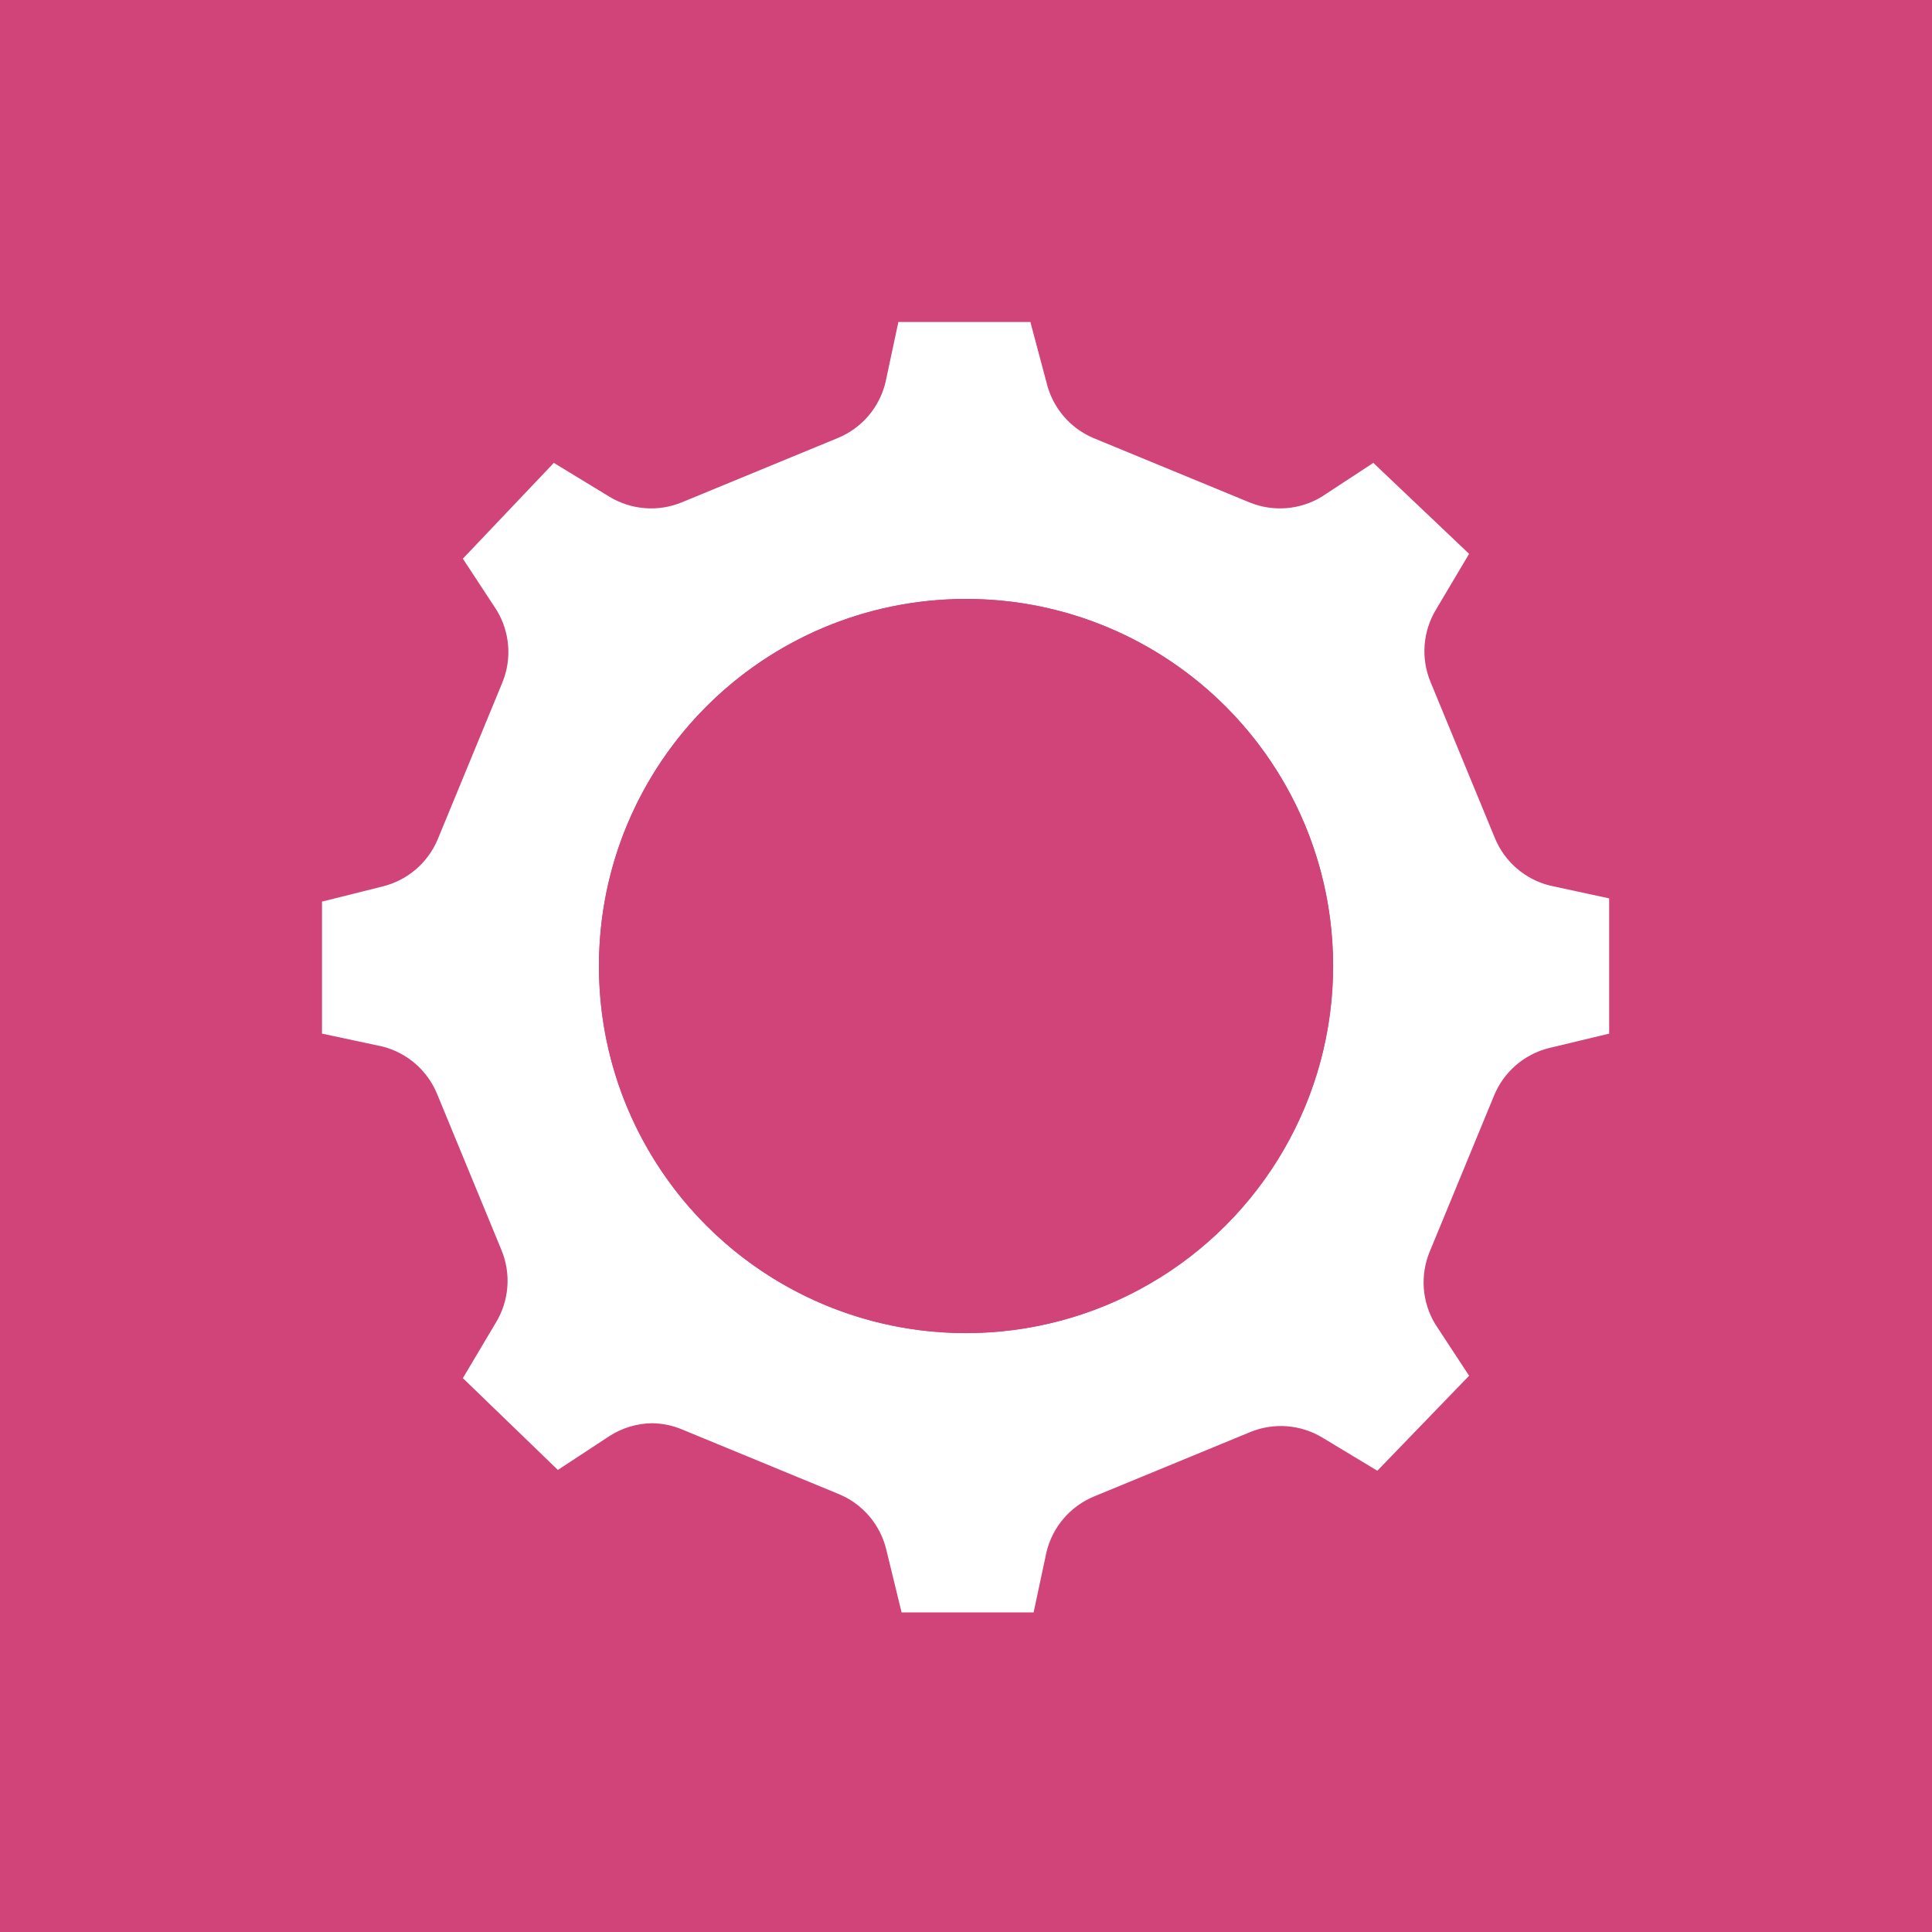 <svg xmlns="http://www.w3.org/2000/svg" x="0px" y="0px"
width="64" height="64"
viewBox="0 0 172 172"
style=" fill:#000000;"><g fill="none" fill-rule="nonzero" stroke="none" stroke-width="1" stroke-linecap="butt" stroke-linejoin="miter" stroke-miterlimit="10" stroke-dasharray="" stroke-dashoffset="0" font-family="none" font-weight="none" font-size="none" text-anchor="none" style="mix-blend-mode: normal"><path d="M0,172v-172h172v172z" fill="#d1447a"></path><g><path d="M150.5,92.02v-12.04c-0.072,-3.152 -2.196,-5.886 -5.232,-6.737l-5.59,-1.577l-5.733,-13.903l2.938,-4.945c1.497,-2.604 1.211,-5.866 -0.717,-8.17l-8.815,-8.815c-2.293,-2.155 -5.723,-2.562 -8.457,-1.003l-4.945,2.938l-13.617,-5.447l-1.362,-5.59c-0.873,-3.112 -3.72,-5.255 -6.952,-5.232h-12.04c-3.152,0.072 -5.886,2.196 -6.737,5.232l-1.577,5.59l-13.903,5.733l-4.658,-2.938c-2.672,-1.635 -6.097,-1.345 -8.457,0.717l-8.815,8.815c-2.062,2.359 -2.352,5.784 -0.717,8.457l2.938,4.945l-5.733,13.617l-5.59,1.362c-3.036,0.85 -5.159,3.585 -5.232,6.737v12.04c0.072,3.152 2.196,5.886 5.232,6.737l5.59,1.362l5.733,13.903l-2.938,4.945c-1.707,2.705 -1.415,6.215 0.717,8.6l8.815,8.815c2.293,2.155 5.723,2.562 8.457,1.003l4.945,-2.938l13.903,5.733l1.362,5.59c0.85,3.036 3.585,5.159 6.737,5.232h12.04c3.152,-0.072 5.886,-2.196 6.737,-5.232l1.362,-5.59l13.903,-5.733l4.945,2.938c2.699,1.488 6.046,1.084 8.313,-1.003l8.815,-8.815c2.155,-2.293 2.562,-5.723 1.003,-8.457l-2.938,-4.945l5.733,-13.903l5.59,-1.362c2.898,-0.944 4.882,-3.618 4.945,-6.665z" fill="#ffffff"></path><circle cx="12" cy="12" transform="scale(7.167,7.167)" r="4.56" fill="#d1447a"></circle><path d="M92.02,157.667h-12.04c-6.445,-0.077 -12.045,-4.446 -13.688,-10.678l-0.502,-2.078l-7.167,-3.01l-1.792,1.433c-5.568,3.28 -12.641,2.428 -17.272,-2.078l-8.457,-8.815c-4.625,-4.544 -5.624,-11.626 -2.437,-17.272l1.075,-1.792l-3.01,-7.167l-2.078,-0.502c-6.09,-1.776 -10.288,-7.345 -10.32,-13.688v-12.04c0.086,-6.465 4.489,-12.072 10.75,-13.688l2.078,-0.502l3.01,-7.167l-1.505,-1.792c-3.28,-5.568 -2.428,-12.641 2.078,-17.272l8.815,-8.457c4.544,-4.625 11.626,-5.624 17.272,-2.437l1.792,1.075l7.167,-3.01l0.502,-2.078c1.776,-6.09 7.345,-10.288 13.688,-10.32h12.04c6.445,0.077 12.045,4.446 13.688,10.678l0.502,2.078l7.167,3.01l1.792,-1.433c5.568,-3.28 12.641,-2.428 17.272,2.078l8.457,8.528c4.768,4.589 5.775,11.845 2.437,17.558l-1.075,1.792l3.01,7.167l2.078,0.502c6.09,1.776 10.288,7.345 10.32,13.688v12.04c-0.086,6.465 -4.489,12.072 -10.75,13.688l-2.078,0.502l-3.01,7.167l1.075,1.792c3.28,5.568 2.428,12.641 -2.078,17.272l-8.457,8.457c-4.631,4.507 -11.704,5.358 -17.272,2.078l-1.792,-1.075l-7.167,3.01l-0.502,2.078c-1.636,6.207 -7.199,10.569 -13.617,10.678zM58.05,126.707c0.937,0.011 1.862,0.206 2.723,0.573l13.903,5.733c2.12,0.877 3.691,2.715 4.228,4.945l1.362,5.59h11.753l1.147,-5.375c0.537,-2.23 2.109,-4.068 4.228,-4.945l13.903,-5.733c2.107,-0.868 4.502,-0.682 6.45,0.502l4.873,2.938l8.17,-8.457l-3.01,-4.587c-1.183,-1.948 -1.37,-4.343 -0.502,-6.45l5.733,-13.903c0.862,-2.102 2.67,-3.671 4.873,-4.228l5.375,-1.29v-12.04l-5.303,-1.147c-2.203,-0.557 -4.011,-2.126 -4.873,-4.228l-5.733,-13.903c-0.868,-2.107 -0.682,-4.502 0.502,-6.45l2.938,-4.945l-8.528,-8.098l-4.587,3.01c-1.948,1.183 -4.343,1.37 -6.45,0.502l-13.903,-5.733c-2.092,-0.895 -3.635,-2.73 -4.157,-4.945l-1.433,-5.375h-11.753l-1.147,5.375c-0.537,2.23 -2.109,4.068 -4.228,4.945l-13.903,5.733c-2.107,0.868 -4.502,0.682 -6.45,-0.502l-4.945,-3.01l-8.098,8.528l3.01,4.587c1.183,1.948 1.37,4.343 0.502,6.45l-5.733,13.903c-0.862,2.102 -2.67,3.671 -4.873,4.228l-5.447,1.362v11.753l5.375,1.147c2.203,0.557 4.011,2.126 4.873,4.228l5.733,13.903c0.868,2.107 0.682,4.502 -0.502,6.45l-2.938,4.945l8.457,8.17l4.587,-3.01c1.133,-0.732 2.45,-1.13 3.798,-1.147z" fill="#d1447a"></path><path d="M86,118.68c-18.049,0 -32.68,-14.631 -32.68,-32.68c0,-18.049 14.631,-32.68 32.68,-32.68c18.049,0 32.68,14.631 32.68,32.68c-0.039,18.032 -14.648,32.641 -32.68,32.68zM86,67.653c-10.133,0 -18.347,8.214 -18.347,18.347c0,10.133 8.214,18.347 18.347,18.347c10.133,0 18.347,-8.214 18.347,-18.347c-0.039,-10.116 -8.23,-18.307 -18.347,-18.347z" fill="#d1447a"></path></g></g></svg>
